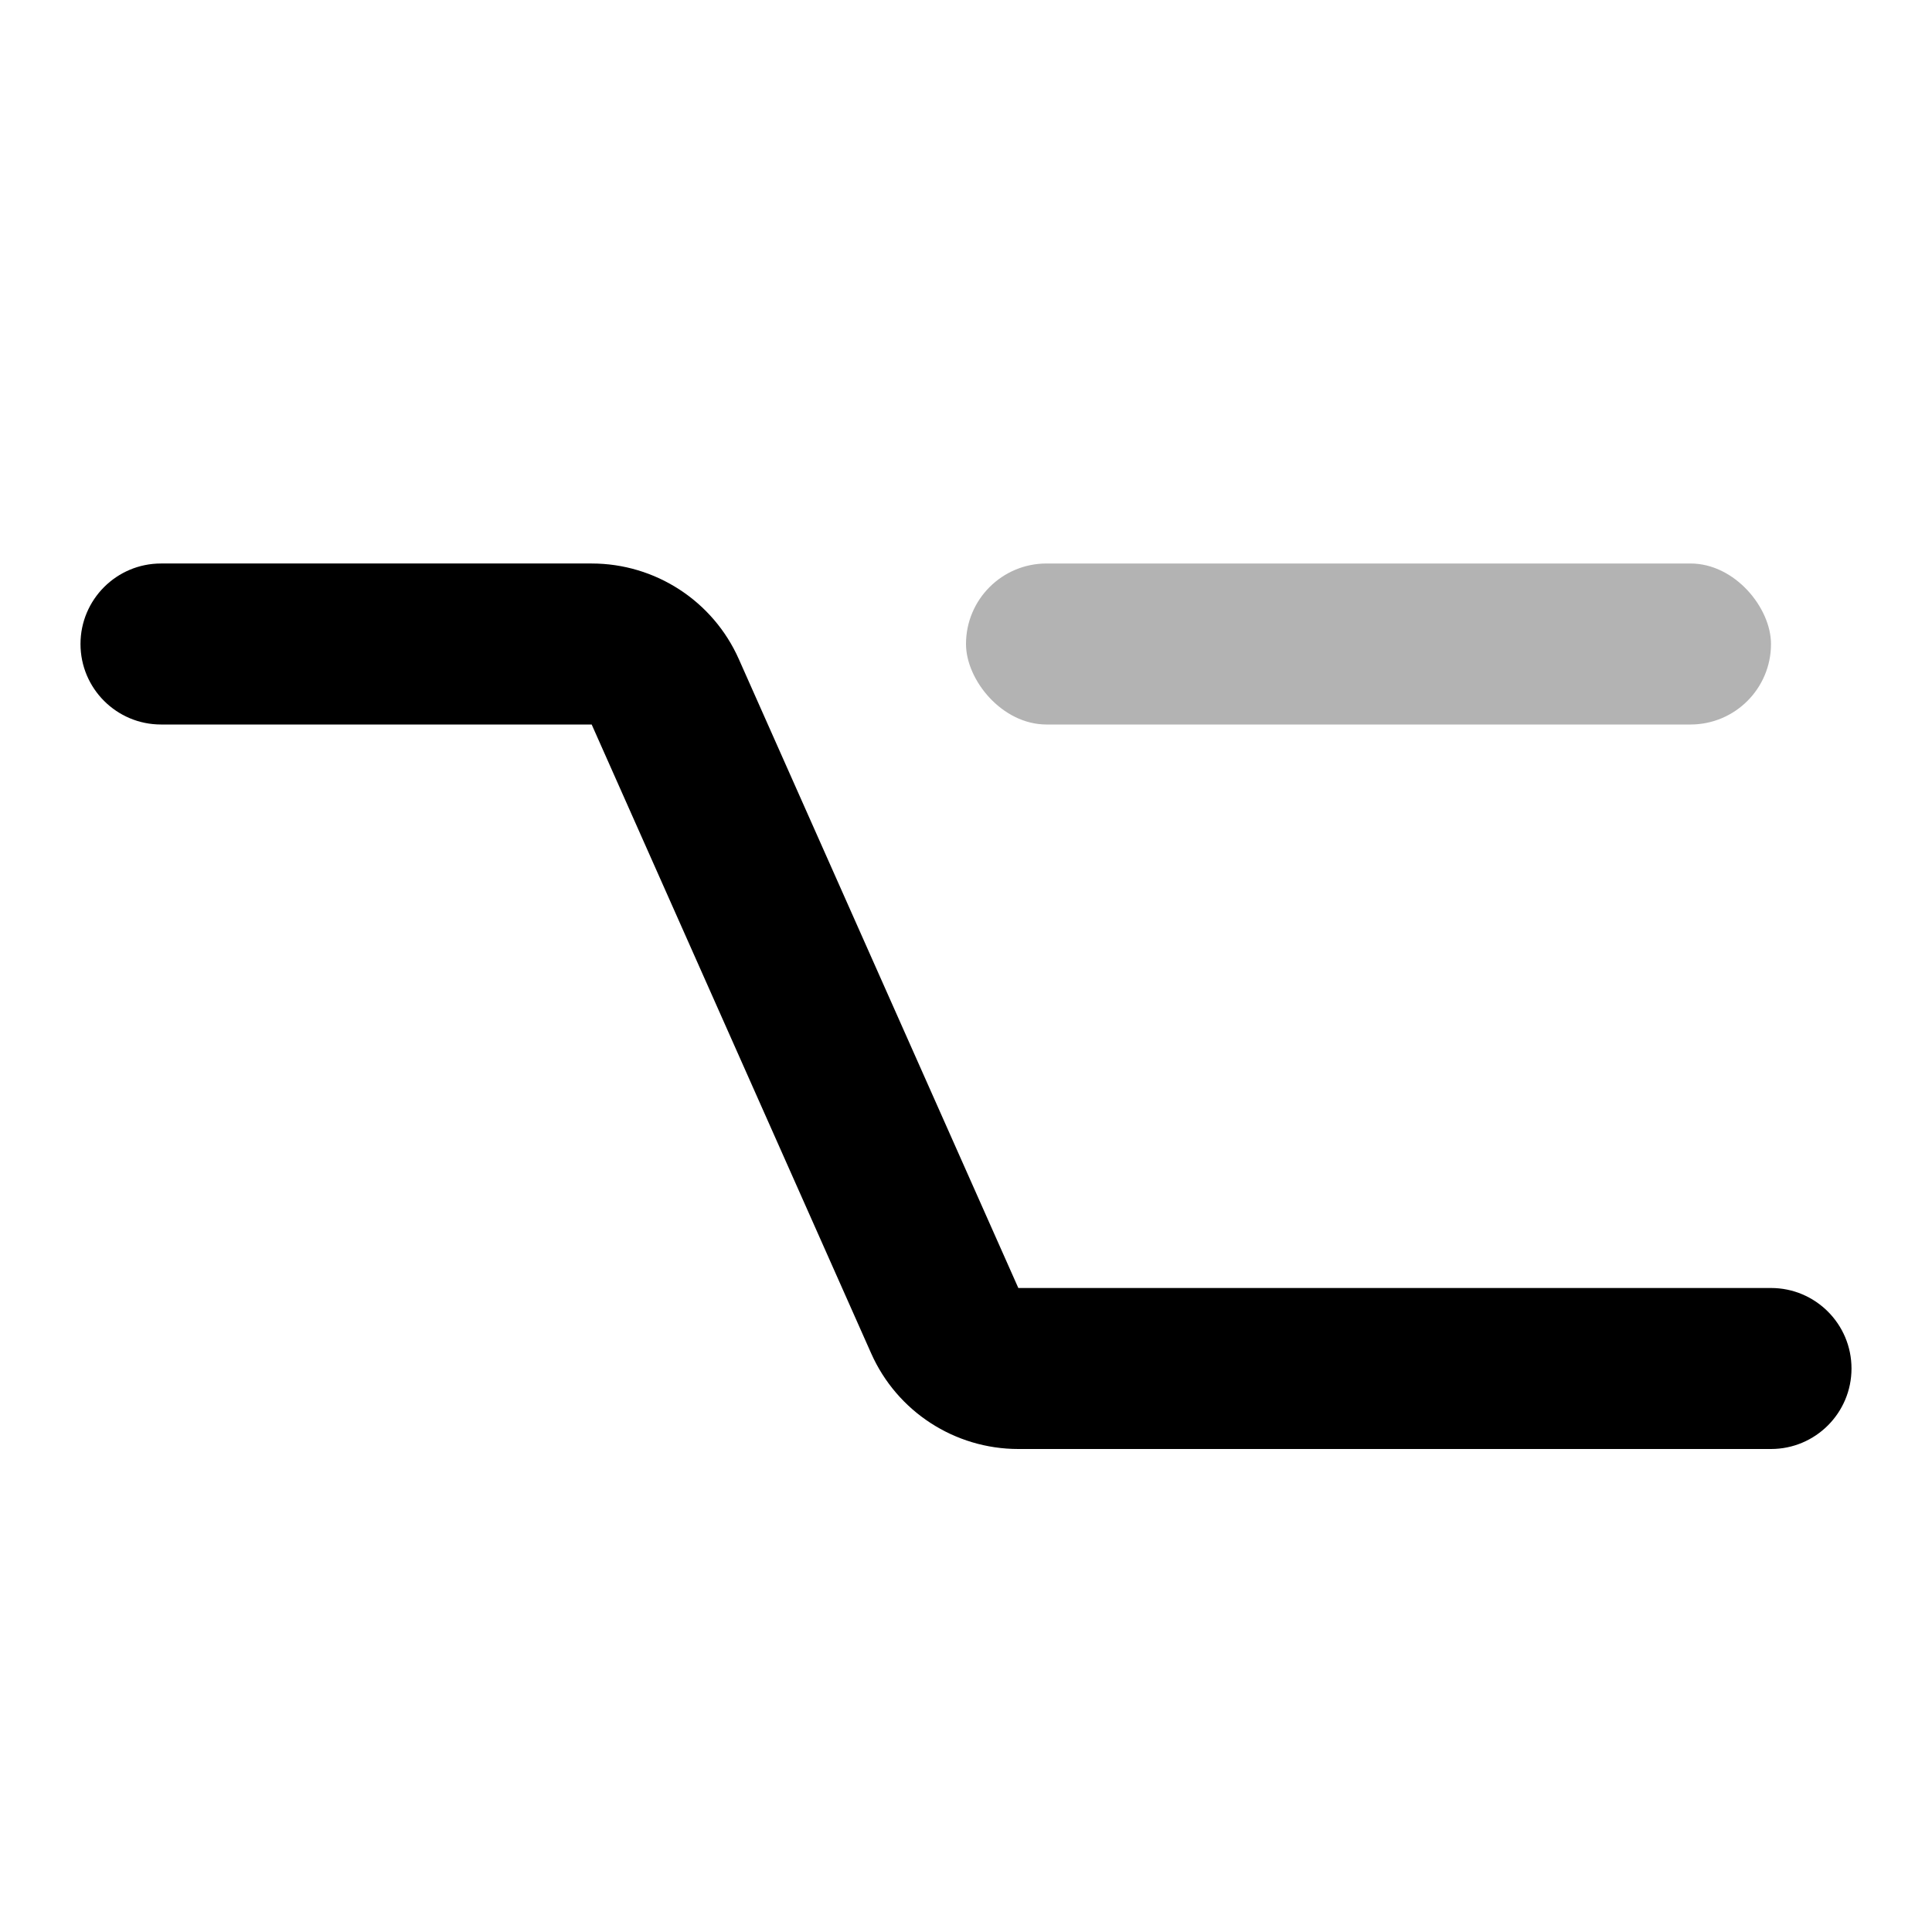 <svg height="24" viewBox="0 0 24 24" width="24" xmlns="http://www.w3.org/2000/svg"><g fill="none" fill-rule="evenodd"><path d="m0 0h24v24h-24z" opacity="0"/><g fill="#000"><rect height="2" opacity=".3" rx="1" width="10" x="12" y="7"/><path d="m2 9c-.552 0-1-.448-1-1s.448-1 1-1h5.35c.79 0 1.507.465 1.828 1.188l3.472 7.812h9.35c.552 0 1 .448 1 1s-.448 1-1 1h-9.35c-.79 0-1.507-.465-1.828-1.188l-3.472-7.812z" fill-rule="nonzero"/></g></g></svg>